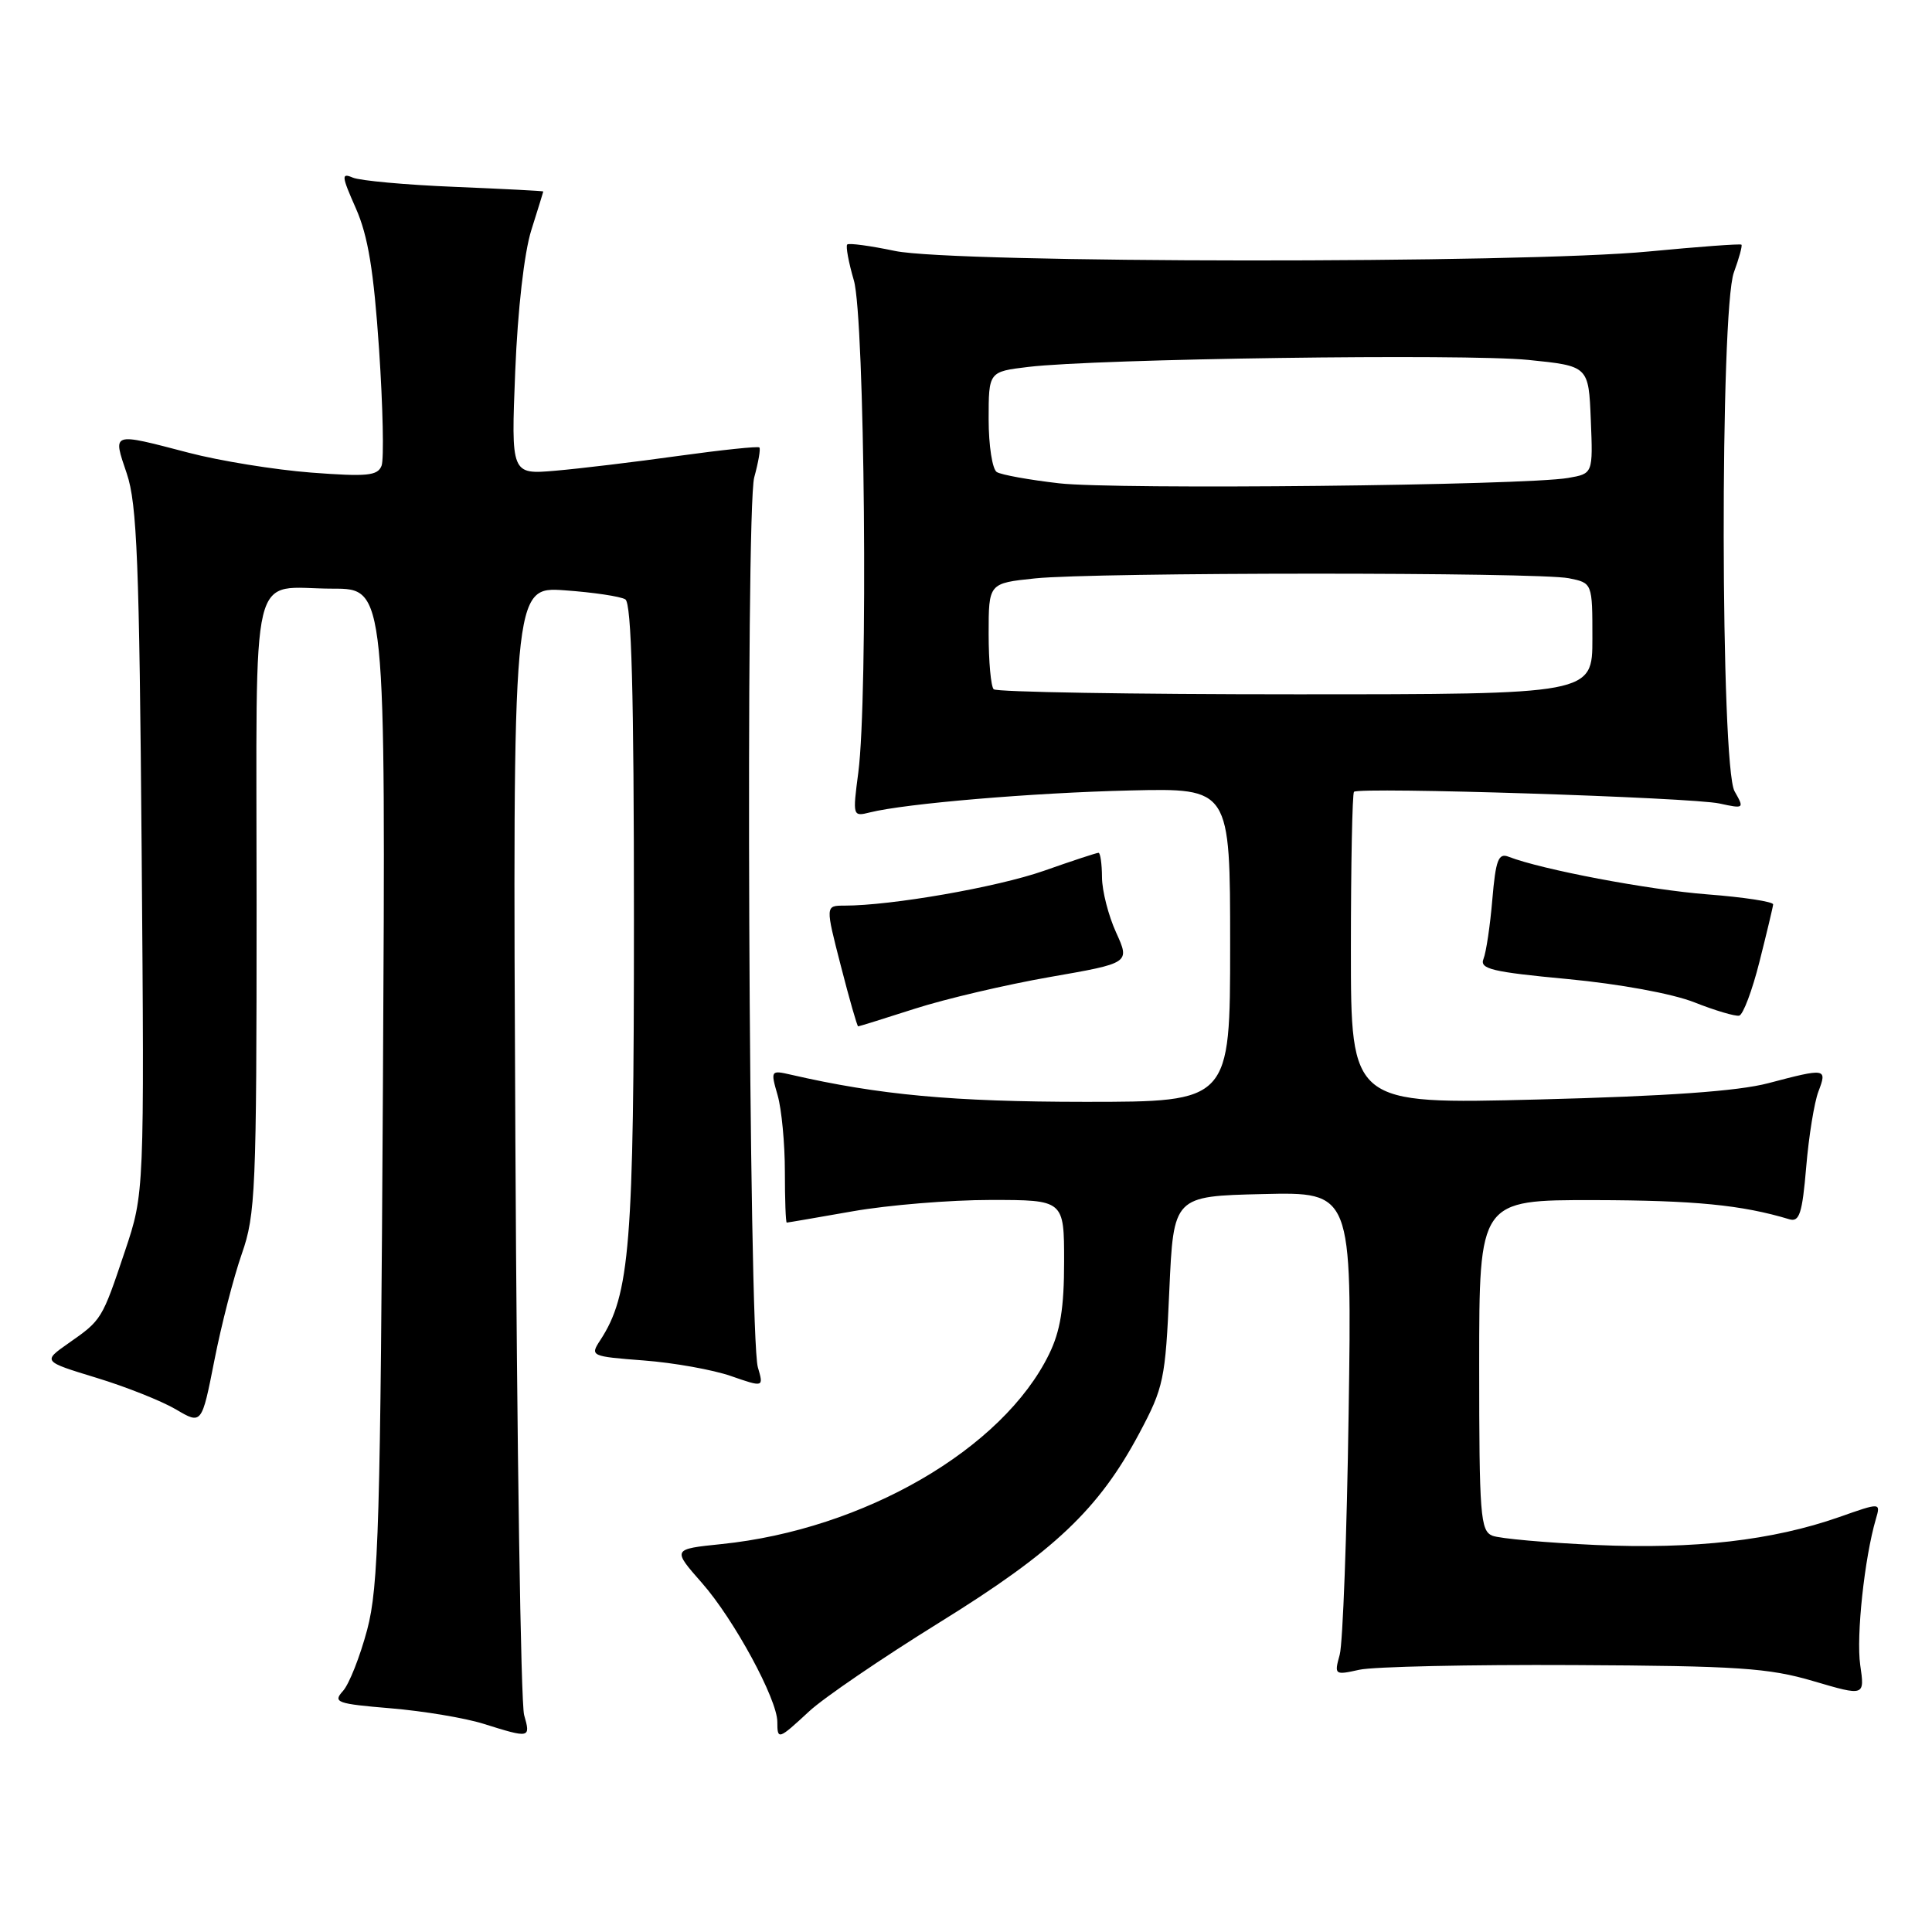 <?xml version="1.0" encoding="UTF-8" standalone="no"?>
<!DOCTYPE svg PUBLIC "-//W3C//DTD SVG 1.1//EN" "http://www.w3.org/Graphics/SVG/1.1/DTD/svg11.dtd" >
<svg xmlns="http://www.w3.org/2000/svg" xmlns:xlink="http://www.w3.org/1999/xlink" version="1.1" viewBox="0 0 256 256">
 <g >
 <path fill="currentColor"
d=" M 69.45 227.25 C 69.01 225.74 68.49 191.48 68.29 151.11 C 67.93 77.73 67.93 77.73 74.83 78.22 C 78.62 78.49 82.24 79.03 82.86 79.42 C 83.68 79.92 84.00 91.77 84.00 121.85 C 84.00 165.04 83.48 171.56 79.52 177.61 C 78.17 179.68 78.29 179.73 85.32 180.27 C 89.27 180.57 94.46 181.50 96.85 182.33 C 101.20 183.84 101.20 183.84 100.42 181.17 C 99.21 177.00 98.76 67.52 99.94 63.25 C 100.49 61.25 100.80 59.47 100.62 59.29 C 100.44 59.11 95.62 59.62 89.90 60.41 C 84.18 61.21 76.85 62.09 73.61 62.37 C 67.72 62.88 67.72 62.88 68.27 49.19 C 68.60 41.01 69.46 33.49 70.40 30.50 C 71.27 27.75 71.98 25.44 71.99 25.37 C 72.00 25.30 66.71 25.03 60.25 24.76 C 53.79 24.50 47.72 23.94 46.76 23.54 C 45.20 22.87 45.25 23.30 47.16 27.62 C 48.77 31.27 49.52 35.84 50.23 46.30 C 50.74 53.91 50.89 60.85 50.56 61.71 C 50.04 63.05 48.64 63.18 41.23 62.62 C 36.43 62.25 29.12 61.07 25.00 59.99 C 14.68 57.30 14.93 57.21 16.80 62.75 C 18.16 66.76 18.46 74.53 18.77 112.80 C 19.13 158.11 19.13 158.11 16.55 165.80 C 13.51 174.87 13.49 174.90 9.07 177.99 C 5.65 180.39 5.65 180.39 12.76 182.56 C 16.68 183.75 21.42 185.64 23.31 186.75 C 26.73 188.77 26.73 188.77 28.41 180.24 C 29.33 175.55 30.97 169.20 32.04 166.14 C 33.86 160.96 34.00 157.71 34.00 119.89 C 34.00 73.51 32.91 78.00 44.13 78.00 C 51.11 78.00 51.11 78.00 50.74 143.75 C 50.41 202.05 50.17 210.23 48.65 215.96 C 47.70 219.52 46.26 223.17 45.44 224.07 C 44.08 225.57 44.61 225.76 51.78 226.36 C 56.09 226.72 61.61 227.64 64.06 228.41 C 70.24 230.35 70.33 230.33 69.45 227.25 Z  M 107.23 226.75 C 109.16 224.96 116.91 219.68 124.46 215.00 C 139.71 205.56 145.59 199.99 150.96 189.92 C 154.19 183.86 154.42 182.80 154.94 171.00 C 155.50 158.50 155.50 158.50 167.32 158.22 C 179.14 157.94 179.14 157.94 178.70 187.22 C 178.47 203.32 177.93 217.74 177.52 219.25 C 176.78 221.94 176.84 221.98 180.13 221.25 C 181.99 220.84 194.75 220.56 208.50 220.63 C 230.32 220.74 234.36 221.01 240.29 222.76 C 247.09 224.76 247.09 224.76 246.49 220.63 C 245.94 216.80 247.05 206.45 248.56 201.29 C 249.21 199.08 249.21 199.08 243.70 201.02 C 234.88 204.11 224.57 205.30 211.50 204.72 C 204.90 204.42 198.71 203.87 197.75 203.49 C 196.16 202.85 196.00 200.81 196.00 180.89 C 196.00 159.00 196.00 159.00 211.25 159.02 C 224.56 159.05 230.80 159.66 237.10 161.56 C 238.43 161.96 238.81 160.80 239.33 154.65 C 239.67 150.58 240.40 146.07 240.95 144.63 C 242.13 141.53 241.97 141.51 234.30 143.53 C 230.27 144.59 220.95 145.25 203.75 145.69 C 179.00 146.32 179.00 146.32 179.00 125.83 C 179.00 114.55 179.19 105.15 179.41 104.92 C 180.08 104.25 224.19 105.66 227.85 106.47 C 231.11 107.18 231.15 107.15 229.84 104.85 C 227.97 101.57 227.90 41.13 229.75 36.09 C 230.44 34.21 230.89 32.56 230.75 32.42 C 230.61 32.28 225.10 32.69 218.50 33.32 C 201.68 34.95 126.36 34.89 118.58 33.25 C 115.33 32.57 112.48 32.18 112.26 32.40 C 112.05 32.62 112.44 34.76 113.14 37.15 C 114.59 42.09 115.04 92.37 113.73 102.36 C 112.97 108.15 112.99 108.22 115.26 107.65 C 119.98 106.47 136.90 105.04 149.75 104.74 C 163.00 104.43 163.00 104.43 163.00 125.21 C 163.00 146.00 163.00 146.00 143.75 146.00 C 126.27 145.99 116.49 145.09 104.79 142.40 C 102.13 141.79 102.09 141.84 103.04 145.13 C 103.57 146.98 104.00 151.53 104.00 155.24 C 104.00 158.96 104.11 162.00 104.25 162.00 C 104.39 162.00 108.33 161.32 113.00 160.50 C 117.67 159.68 125.89 159.00 131.25 159.00 C 141.00 159.00 141.00 159.00 141.00 167.18 C 141.00 173.32 140.50 176.39 139.01 179.43 C 132.88 192.00 114.46 202.67 95.59 204.60 C 89.07 205.27 89.07 205.27 93.02 209.76 C 97.26 214.58 103.00 225.16 103.00 228.16 C 103.00 230.59 103.14 230.54 107.23 226.75 Z  M 121.22 133.66 C 125.22 132.37 133.28 130.48 139.11 129.46 C 149.73 127.61 149.73 127.61 147.89 123.56 C 146.87 121.33 146.03 118.04 146.02 116.25 C 146.01 114.46 145.80 113.00 145.56 113.00 C 145.31 113.00 142.05 114.07 138.31 115.39 C 132.11 117.56 118.13 120.00 111.88 120.00 C 109.36 120.00 109.36 120.00 111.42 128.00 C 112.55 132.40 113.58 136.00 113.71 136.00 C 113.83 136.00 117.21 134.95 121.22 133.66 Z  M 233.14 127.43 C 234.10 123.62 234.92 120.20 234.95 119.84 C 234.98 119.48 231.06 118.88 226.25 118.51 C 218.47 117.91 204.29 115.23 199.89 113.52 C 198.55 113.00 198.19 113.93 197.74 119.20 C 197.45 122.66 196.92 126.20 196.57 127.06 C 196.03 128.39 197.69 128.79 207.72 129.73 C 214.59 130.38 221.58 131.66 224.50 132.81 C 227.25 133.90 229.93 134.69 230.45 134.58 C 230.97 134.46 232.18 131.25 233.14 127.43 Z  M 131.67 91.33 C 131.30 90.97 131.00 87.66 131.00 83.98 C 131.00 77.28 131.00 77.28 137.15 76.64 C 145.05 75.82 203.76 75.80 207.88 76.62 C 211.00 77.25 211.00 77.25 211.00 84.62 C 211.00 92.00 211.00 92.00 171.67 92.00 C 150.03 92.00 132.03 91.70 131.67 91.33 Z  M 140.33 64.04 C 136.39 63.59 132.68 62.92 132.08 62.55 C 131.49 62.18 131.00 59.04 131.00 55.57 C 131.00 49.25 131.00 49.25 136.25 48.62 C 145.30 47.53 194.12 46.85 202.50 47.69 C 210.50 48.50 210.50 48.50 210.79 55.63 C 211.08 62.76 211.08 62.76 207.79 63.33 C 202.06 64.33 147.81 64.90 140.33 64.04 Z "/>
</g>
</svg>